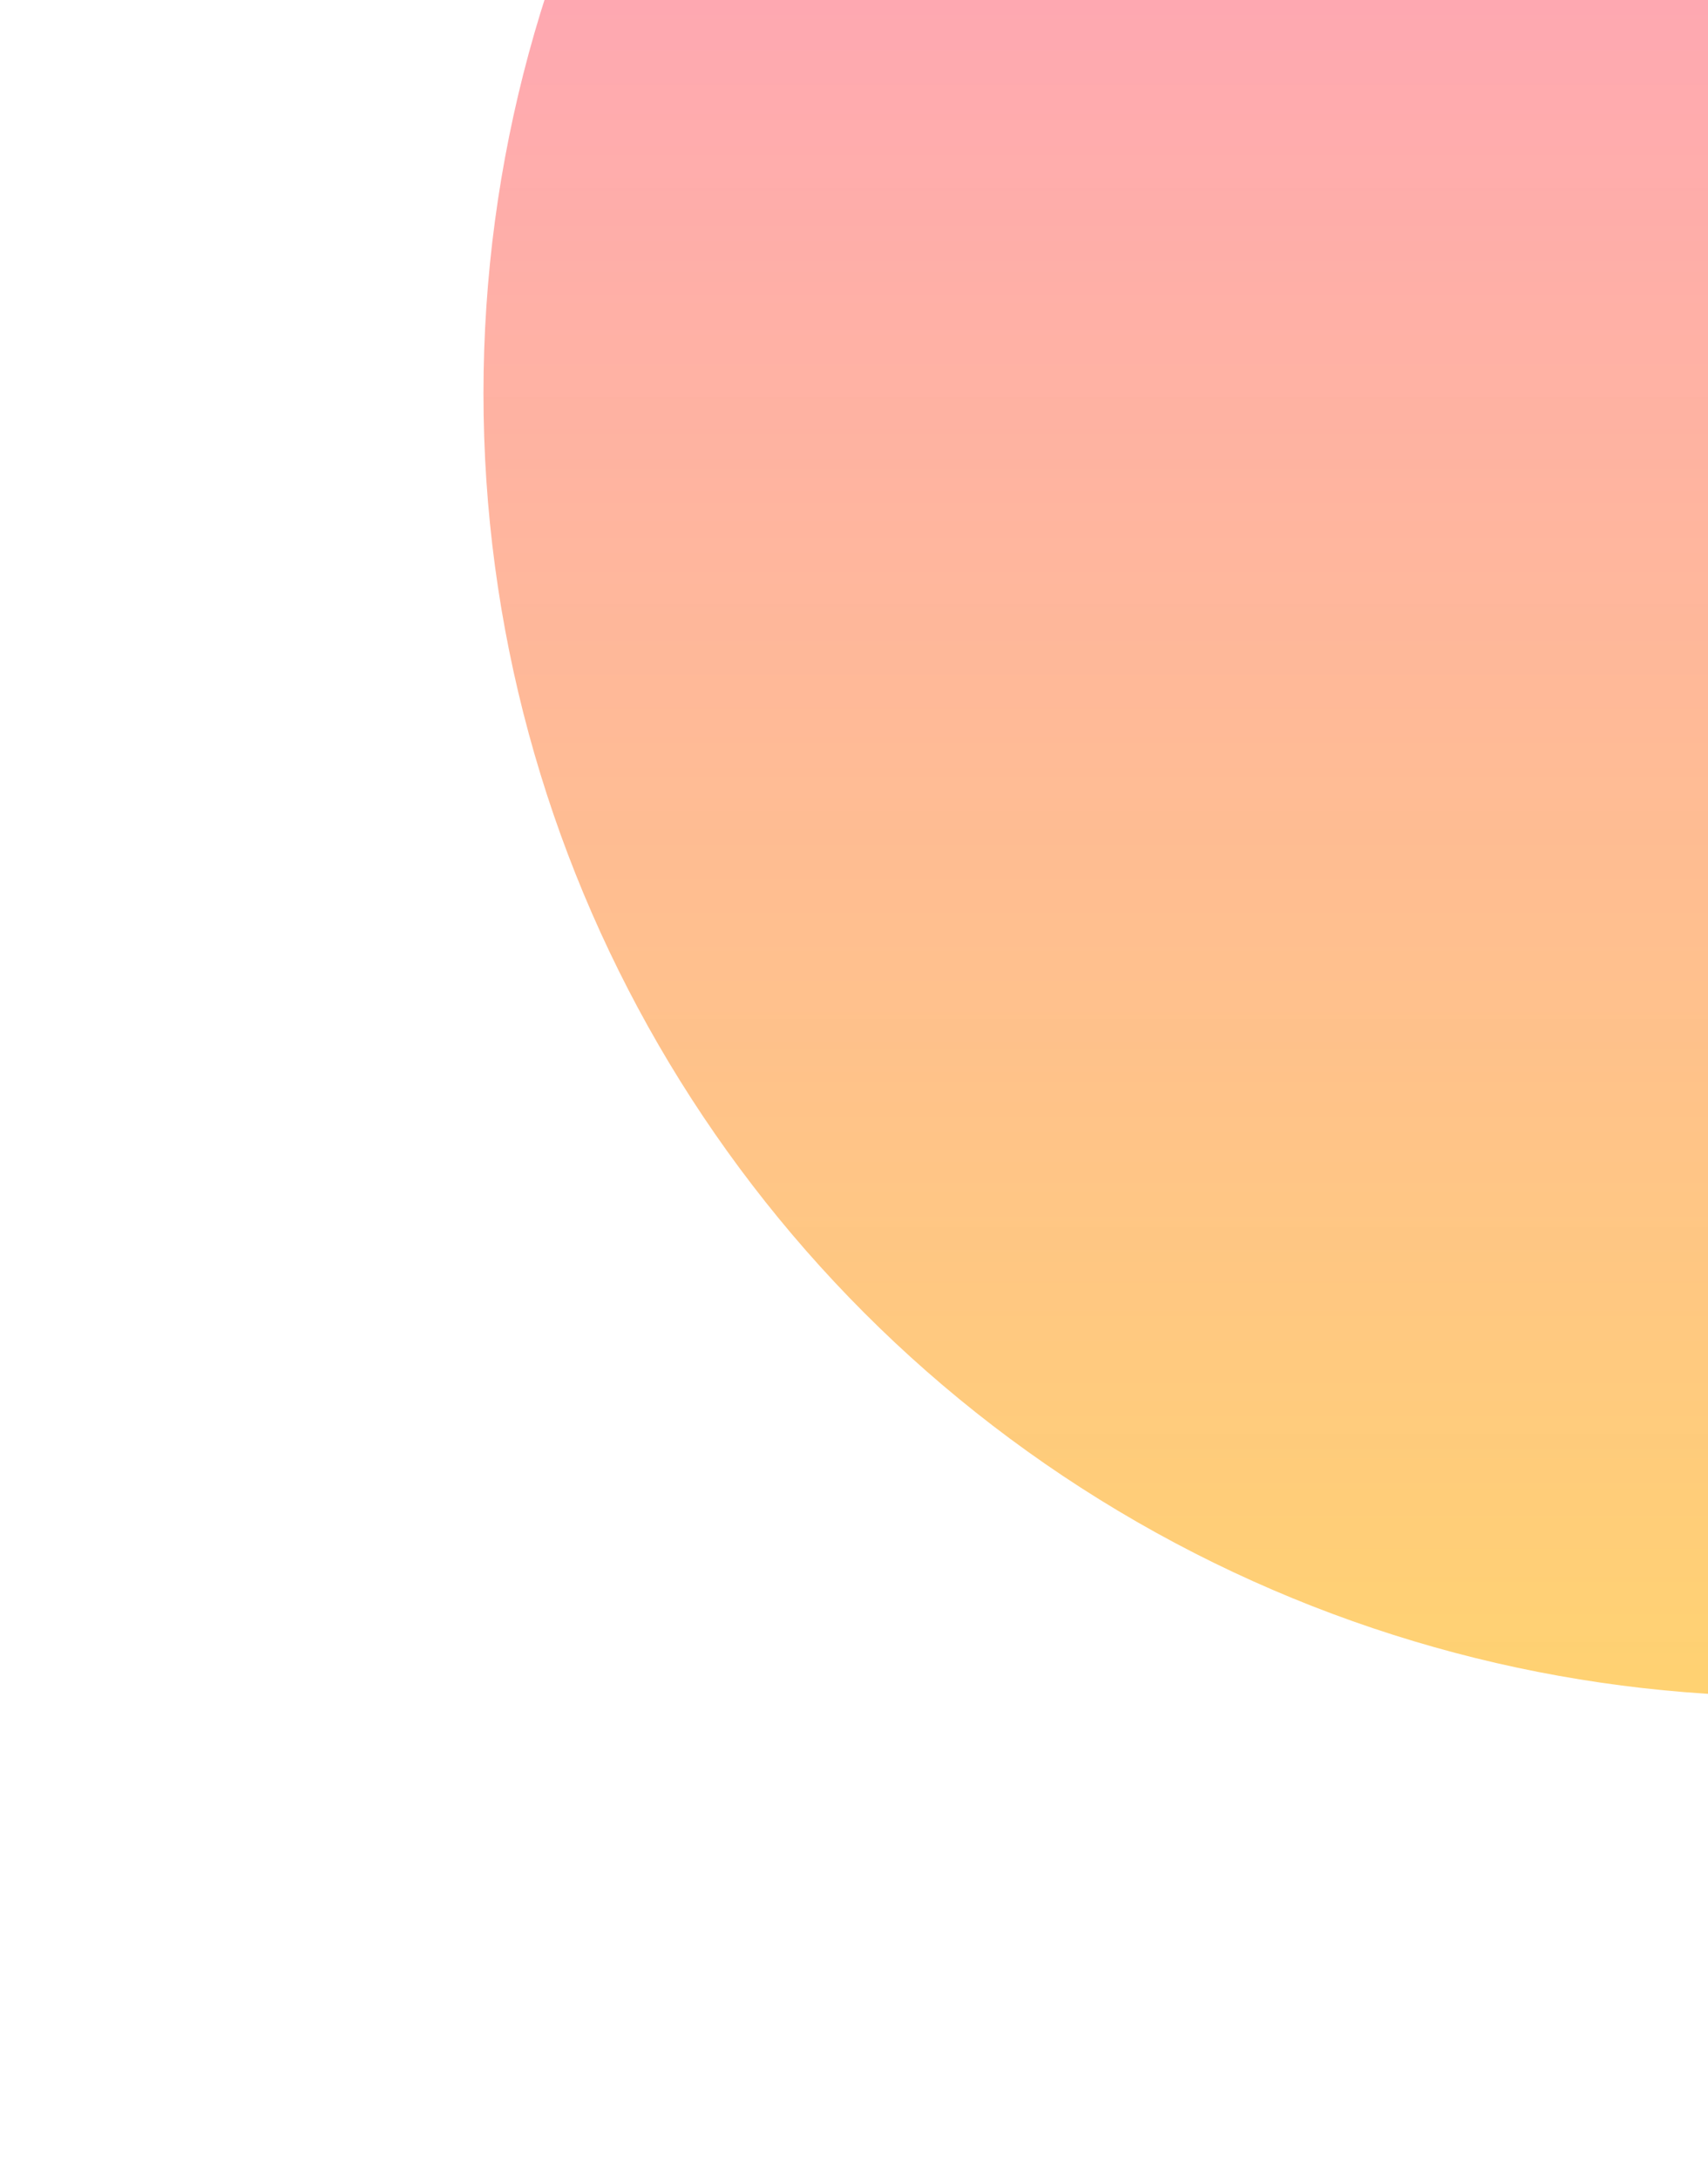 <svg width="189" height="241" viewBox="0 0 189 241" fill="none" xmlns="http://www.w3.org/2000/svg">
<g filter="url(#filter0_f_296_910)">
<ellipse cx="198.112" cy="43.521" rx="144.614" ry="144.115" transform="rotate(-180 198.112 43.521)" fill="url(#paint0_linear_296_910)"/>
</g>
<defs>
<filter id="filter0_f_296_910" x="0.891" y="-153.203" width="394.444" height="393.448" filterUnits="userSpaceOnUse" color-interpolation-filters="sRGB">
<feFlood flood-opacity="0" result="BackgroundImageFix"/>
<feBlend mode="normal" in="SourceGraphic" in2="BackgroundImageFix" result="shape"/>
<feGaussianBlur stdDeviation="26.304" result="effect1_foregroundBlur_296_910"/>
</filter>
<linearGradient id="paint0_linear_296_910" x1="198.112" y1="176.388" x2="198.112" y2="-116.411" gradientUnits="userSpaceOnUse">
<stop stop-color="#FE71BD" stop-opacity="0.74"/>
<stop offset="1" stop-color="#FFCB45" stop-opacity="0.79"/>
<stop offset="1" stop-color="#FFC83C" stop-opacity="0.09"/>
</linearGradient>
</defs>
</svg>

